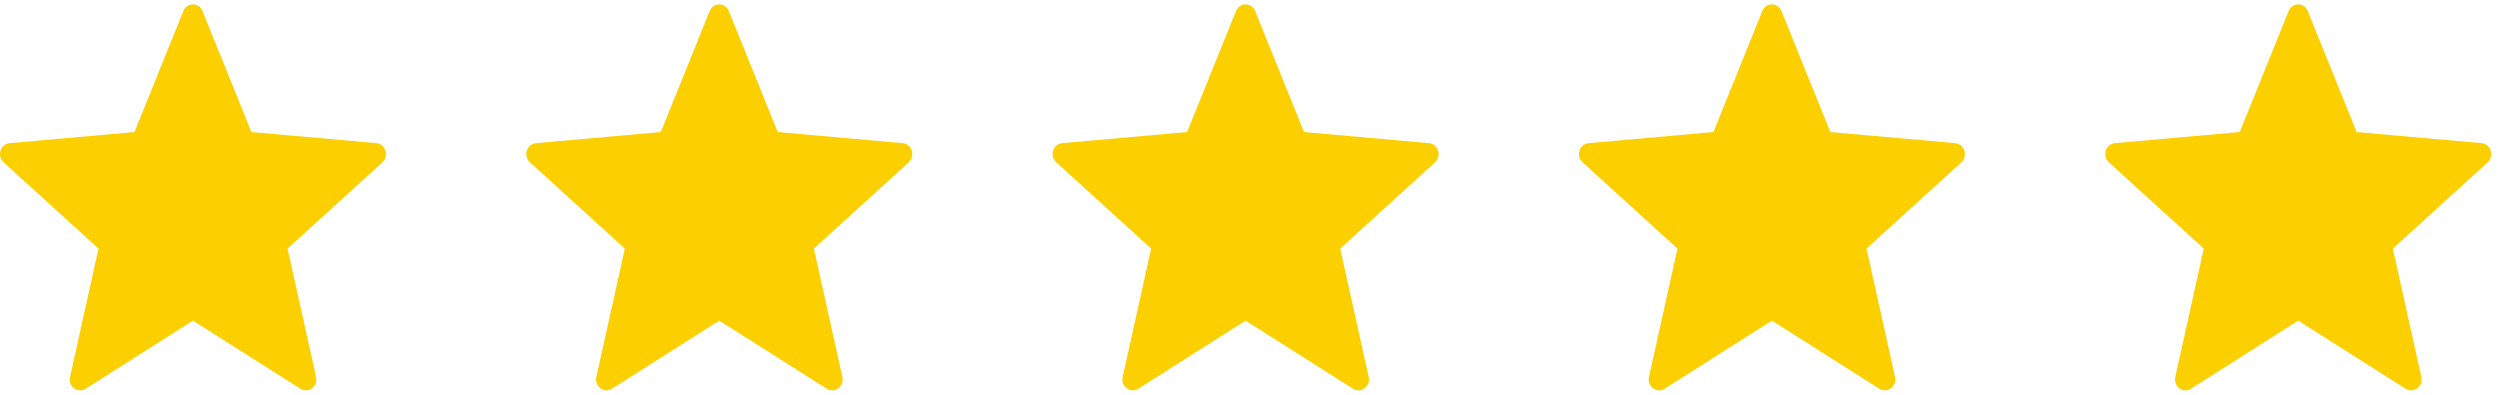 <svg width="76" height="12" viewBox="0 0 76 12" fill="none" xmlns="http://www.w3.org/2000/svg">
<path d="M9.134 11.818L5.865 9.747L2.603 11.818C2.363 11.97 2.066 11.745 2.129 11.459L2.995 7.557L0.112 4.936C-0.103 4.744 0.011 4.379 0.289 4.352L4.089 4.014L5.574 0.337C5.682 0.065 6.048 0.065 6.156 0.337L7.642 4.014L11.441 4.352C11.726 4.379 11.833 4.744 11.624 4.936L8.742 7.557L9.608 11.459C9.671 11.745 9.374 11.97 9.134 11.818Z" fill="#FCD000"/>
<path d="M25.134 11.818L21.865 9.747L18.603 11.818C18.363 11.97 18.066 11.745 18.129 11.459L18.995 7.557L16.112 4.936C15.897 4.744 16.011 4.379 16.289 4.352L20.089 4.014L21.574 0.337C21.682 0.065 22.048 0.065 22.156 0.337L23.642 4.014L27.441 4.352C27.726 4.379 27.833 4.744 27.624 4.936L24.742 7.557L25.608 11.459C25.671 11.745 25.374 11.97 25.134 11.818Z" fill="#FCD000"/>
<path d="M41.133 11.818L37.865 9.747L34.603 11.818C34.363 11.97 34.066 11.745 34.129 11.459L34.995 7.557L32.112 4.936C31.897 4.744 32.011 4.379 32.289 4.352L36.089 4.014L37.574 0.337C37.682 0.065 38.048 0.065 38.156 0.337L39.642 4.014L43.441 4.352C43.726 4.379 43.833 4.744 43.624 4.936L40.742 7.557L41.608 11.459C41.671 11.745 41.374 11.97 41.133 11.818Z" fill="#FCD000"/>
<path d="M57.133 11.818L53.865 9.747L50.603 11.818C50.363 11.97 50.066 11.745 50.129 11.459L50.995 7.557L48.112 4.936C47.897 4.744 48.011 4.379 48.289 4.352L52.089 4.014L53.574 0.337C53.682 0.065 54.048 0.065 54.156 0.337L55.642 4.014L59.441 4.352C59.726 4.379 59.833 4.744 59.624 4.936L56.742 7.557L57.608 11.459C57.671 11.745 57.374 11.97 57.133 11.818Z" fill="#FCD000"/>
<path d="M73.133 11.818L69.865 9.747L66.603 11.818C66.363 11.97 66.066 11.745 66.129 11.459L66.995 7.557L64.112 4.936C63.897 4.744 64.011 4.379 64.289 4.352L68.089 4.014L69.574 0.337C69.682 0.065 70.048 0.065 70.156 0.337L71.641 4.014L75.441 4.352C75.726 4.379 75.833 4.744 75.624 4.936L72.742 7.557L73.608 11.459C73.671 11.745 73.374 11.97 73.133 11.818Z" fill="#FCD000"/>
</svg>
